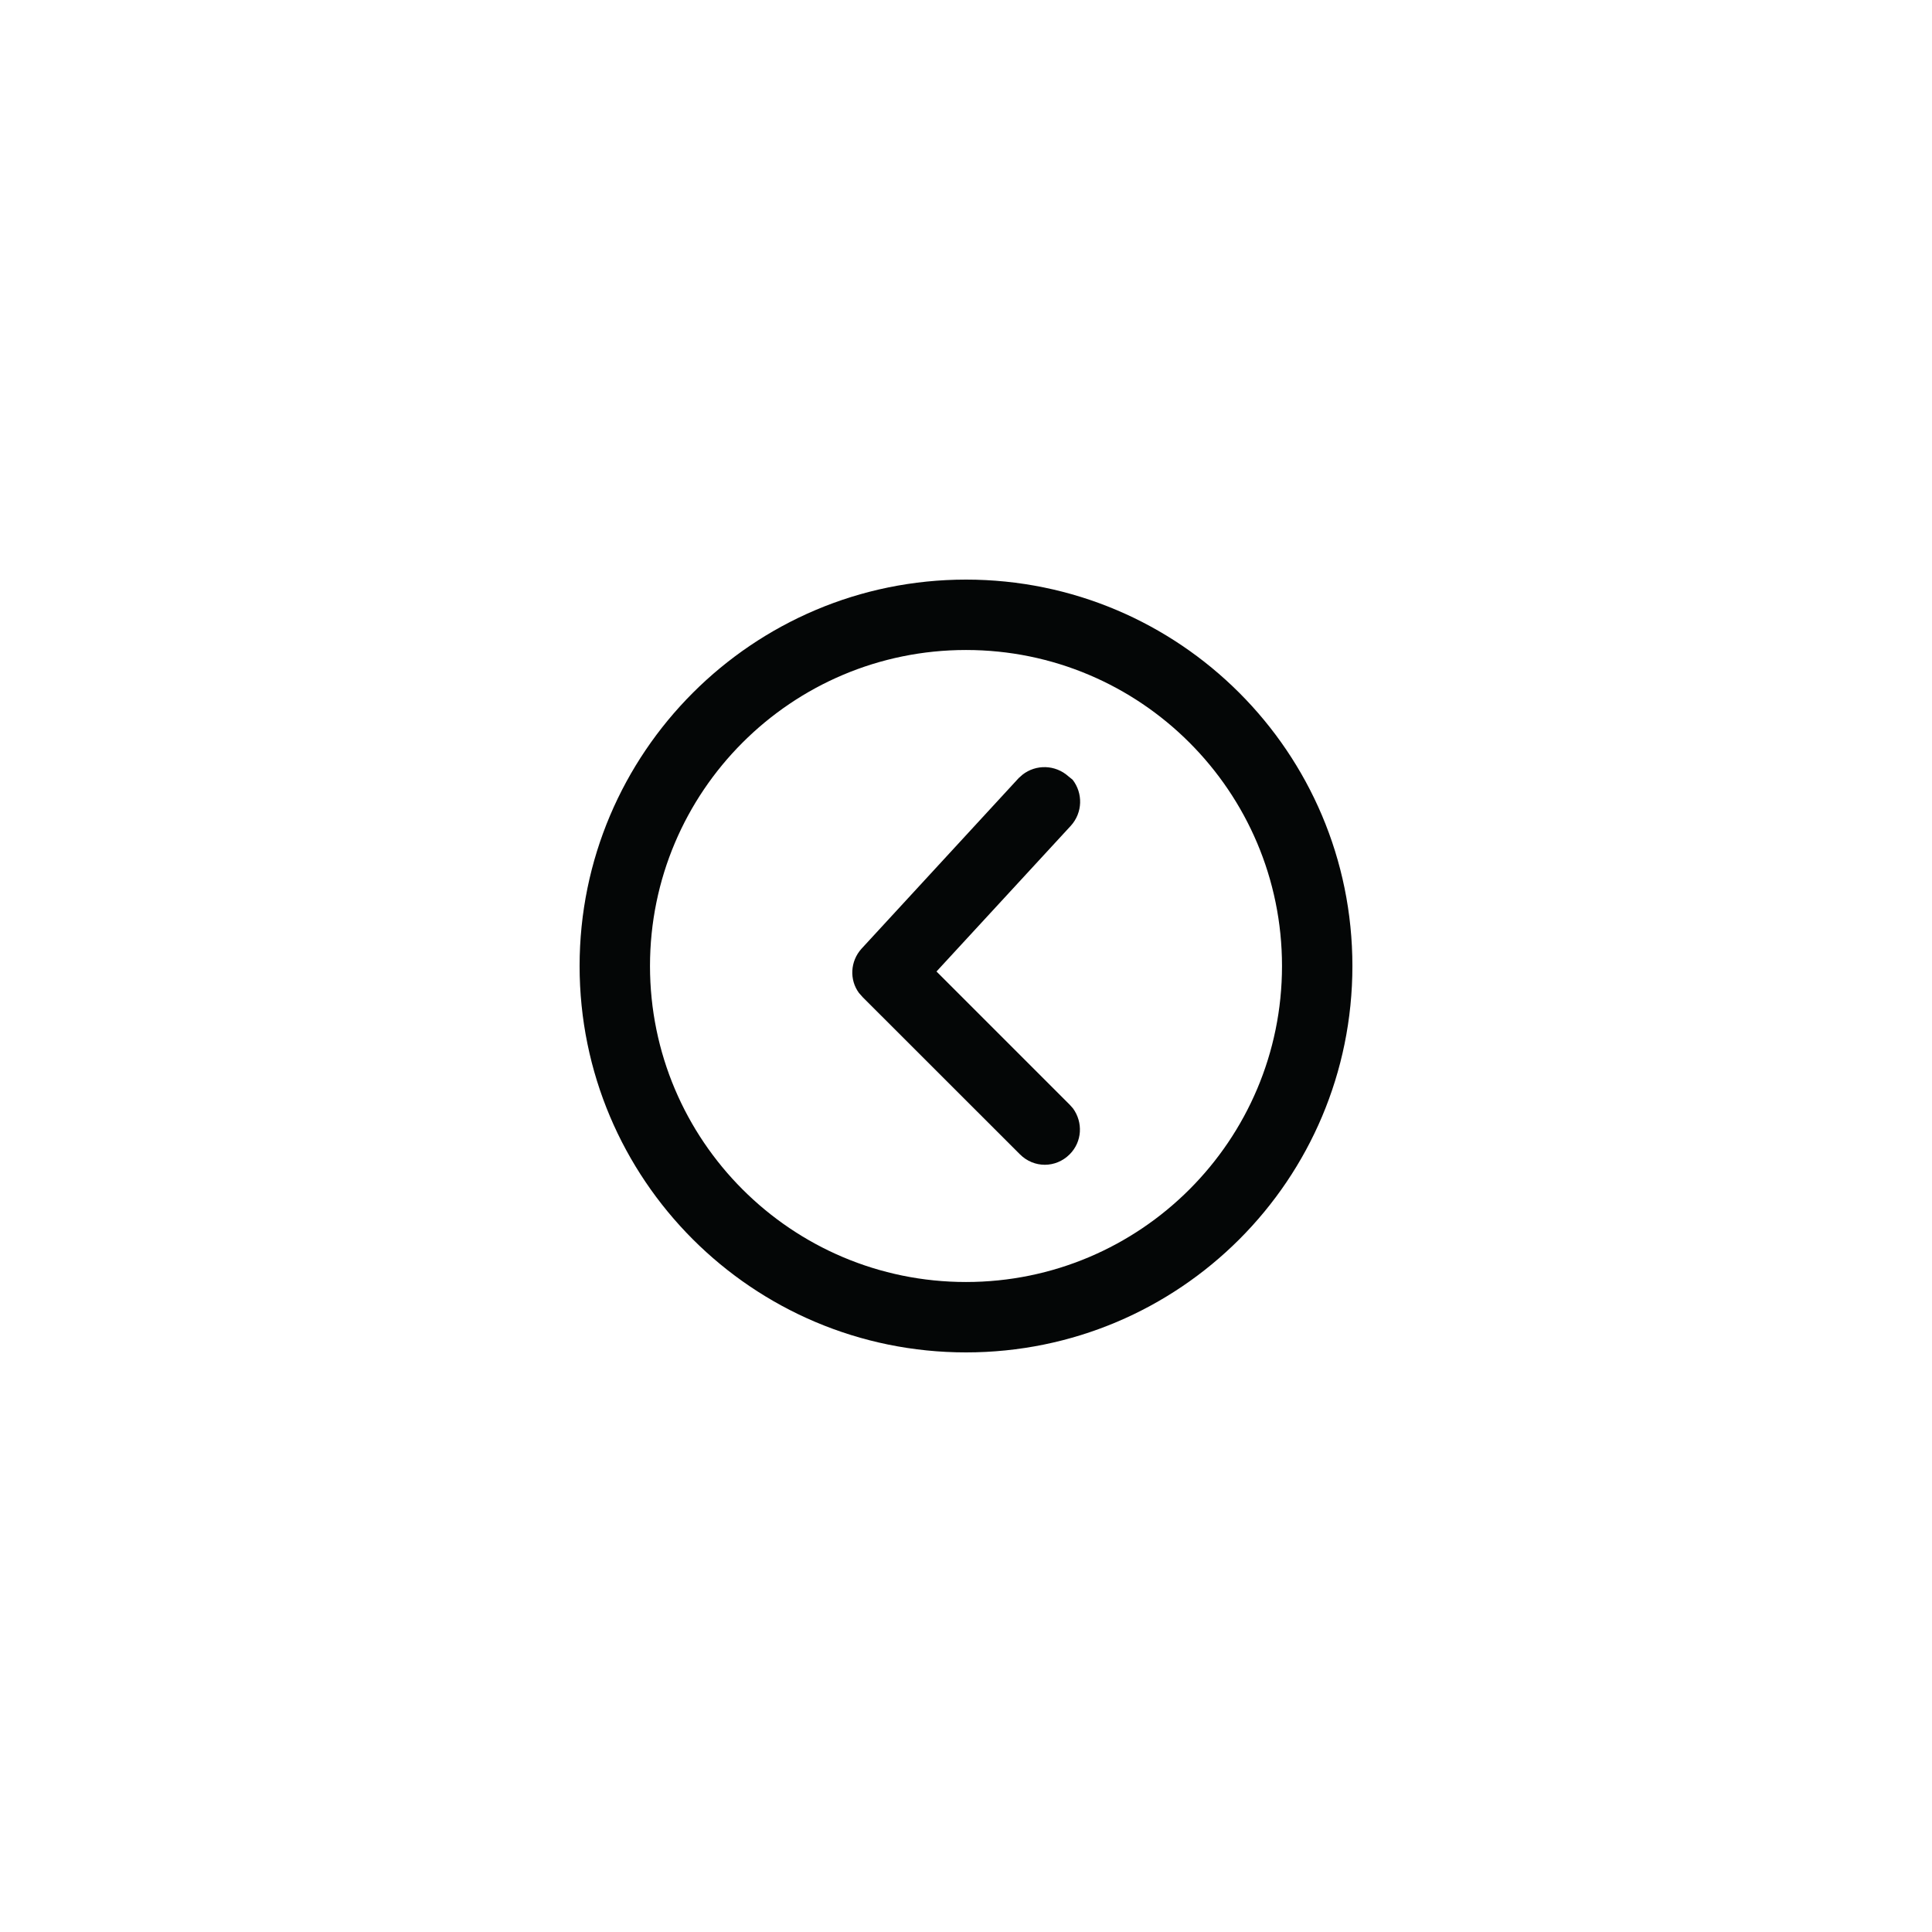 <svg xmlns="http://www.w3.org/2000/svg" xmlns:xlink="http://www.w3.org/1999/xlink" width="500" zoomAndPan="magnify" viewBox="0 0 375 375" height="500" preserveAspectRatio="xMidYMid meet" version="1.0"><defs><clipPath id="07249e940b"><path d="M 112.5 112.5 L 262.5 112.5 L 262.5 262.5 L 112.5 262.5 Z M 112.5 112.5 " clip-rule="nonzero"/></clipPath></defs><g clip-path="url(#07249e940b)"><path fill="#040606" d="M 187.5 126.164 C 153.637 126.164 126.164 153.637 126.164 187.5 C 126.164 221.363 153.637 248.836 187.5 248.836 C 221.363 248.836 248.836 221.363 248.836 187.5 C 248.836 153.637 221.363 126.164 187.5 126.164 Z M 187.5 112.5 C 228.887 112.5 262.5 146.031 262.5 187.5 C 262.5 228.969 228.969 262.5 187.5 262.5 C 146.031 262.5 112.5 228.887 112.5 187.5 C 112.5 146.113 146.113 112.5 187.5 112.5 " fill-opacity="1" fill-rule="nonzero"/></g><path fill="#040606" d="M 207.383 150.691 C 204.84 148.402 201.07 148.32 198.461 150.371 L 197.727 151.023 L 167.219 184.145 C 165.008 186.594 164.848 190.191 166.727 192.734 L 167.457 193.559 L 197.969 224.055 C 200.672 226.758 204.918 226.758 207.621 224.055 C 210.07 221.605 210.23 217.848 208.273 215.145 L 207.621 214.414 L 181.773 188.566 L 207.859 160.266 C 210.152 157.723 210.23 153.969 208.195 151.344 L 207.383 150.691 " fill-opacity="1" fill-rule="nonzero"/></svg>